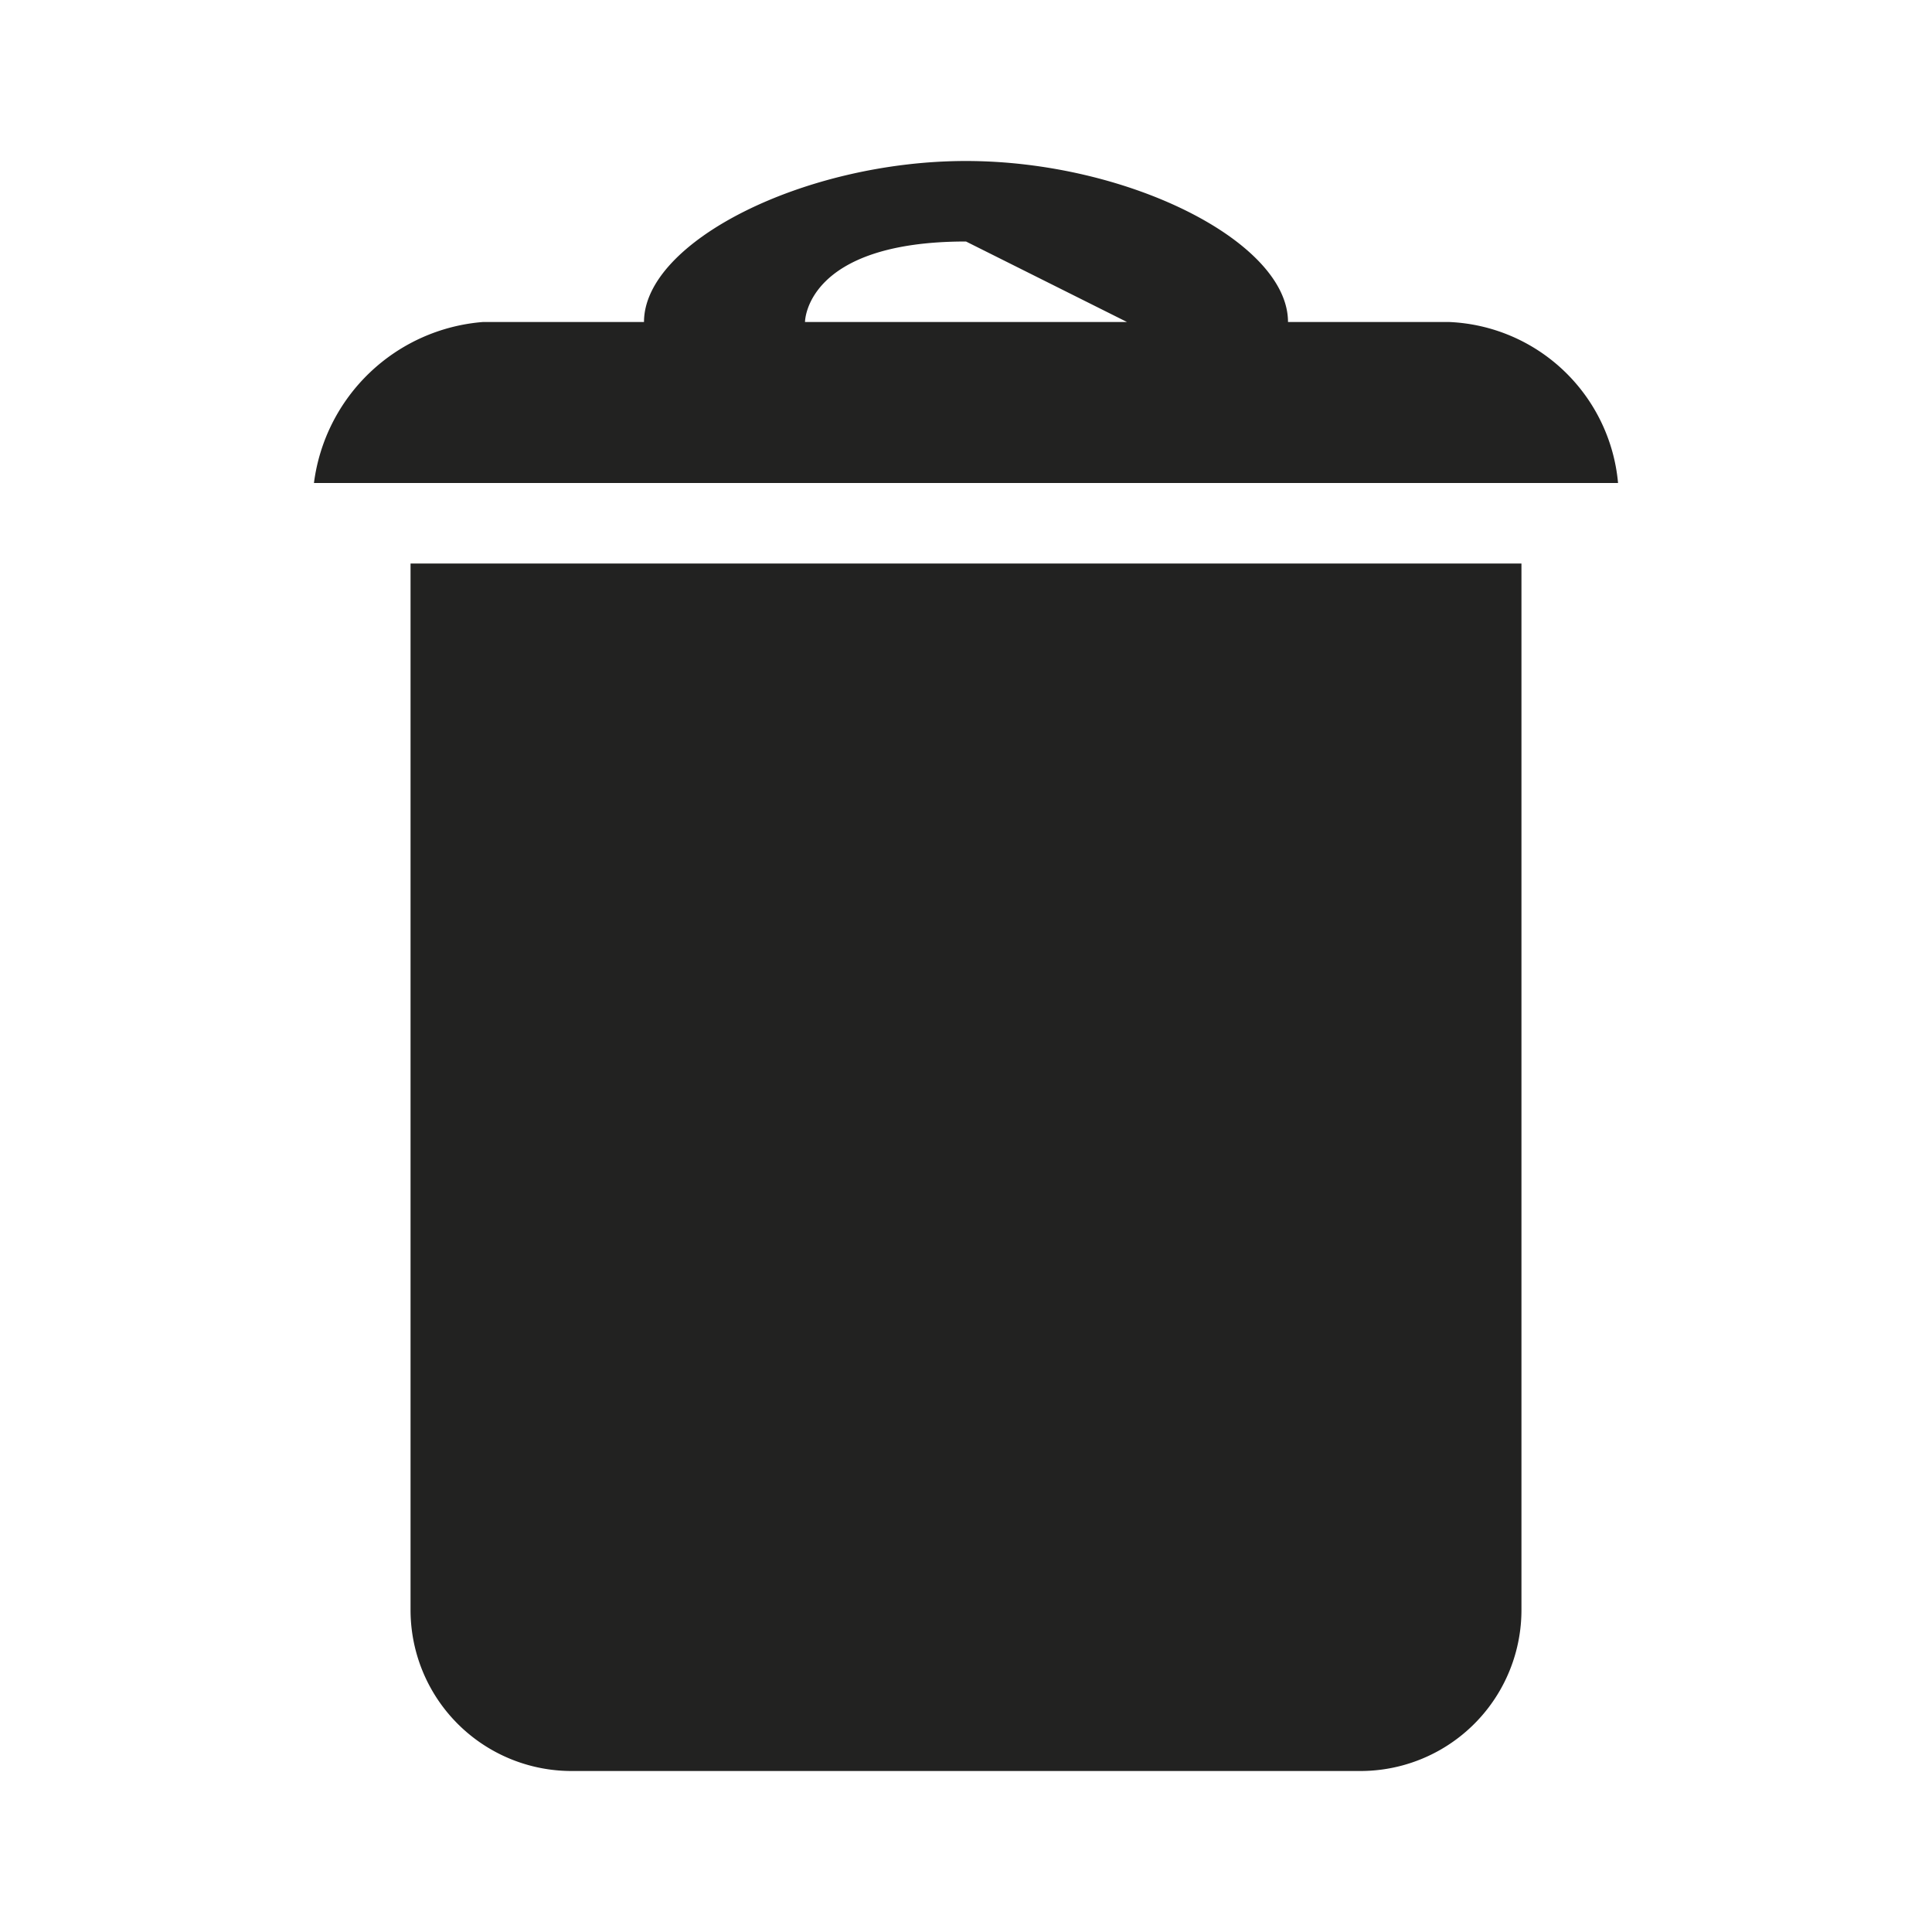 <svg xmlns="http://www.w3.org/2000/svg" viewBox="0 0 24 24"><path d="M18 4h-2c0-1-2-2-4-2S8 3 8 4H6a2.3 2.3 0 0 0-2.1 2h16.2A2.2 2.2 0 0 0 18 4zm-8 0s0-1 2-1l2 1zM6.2 7H5.1v13a2 2 0 0 0 2 2h9.8a2 2 0 0 0 2-2V7H6.2z" fill="#222221" fill-rule="evenodd"/></svg>